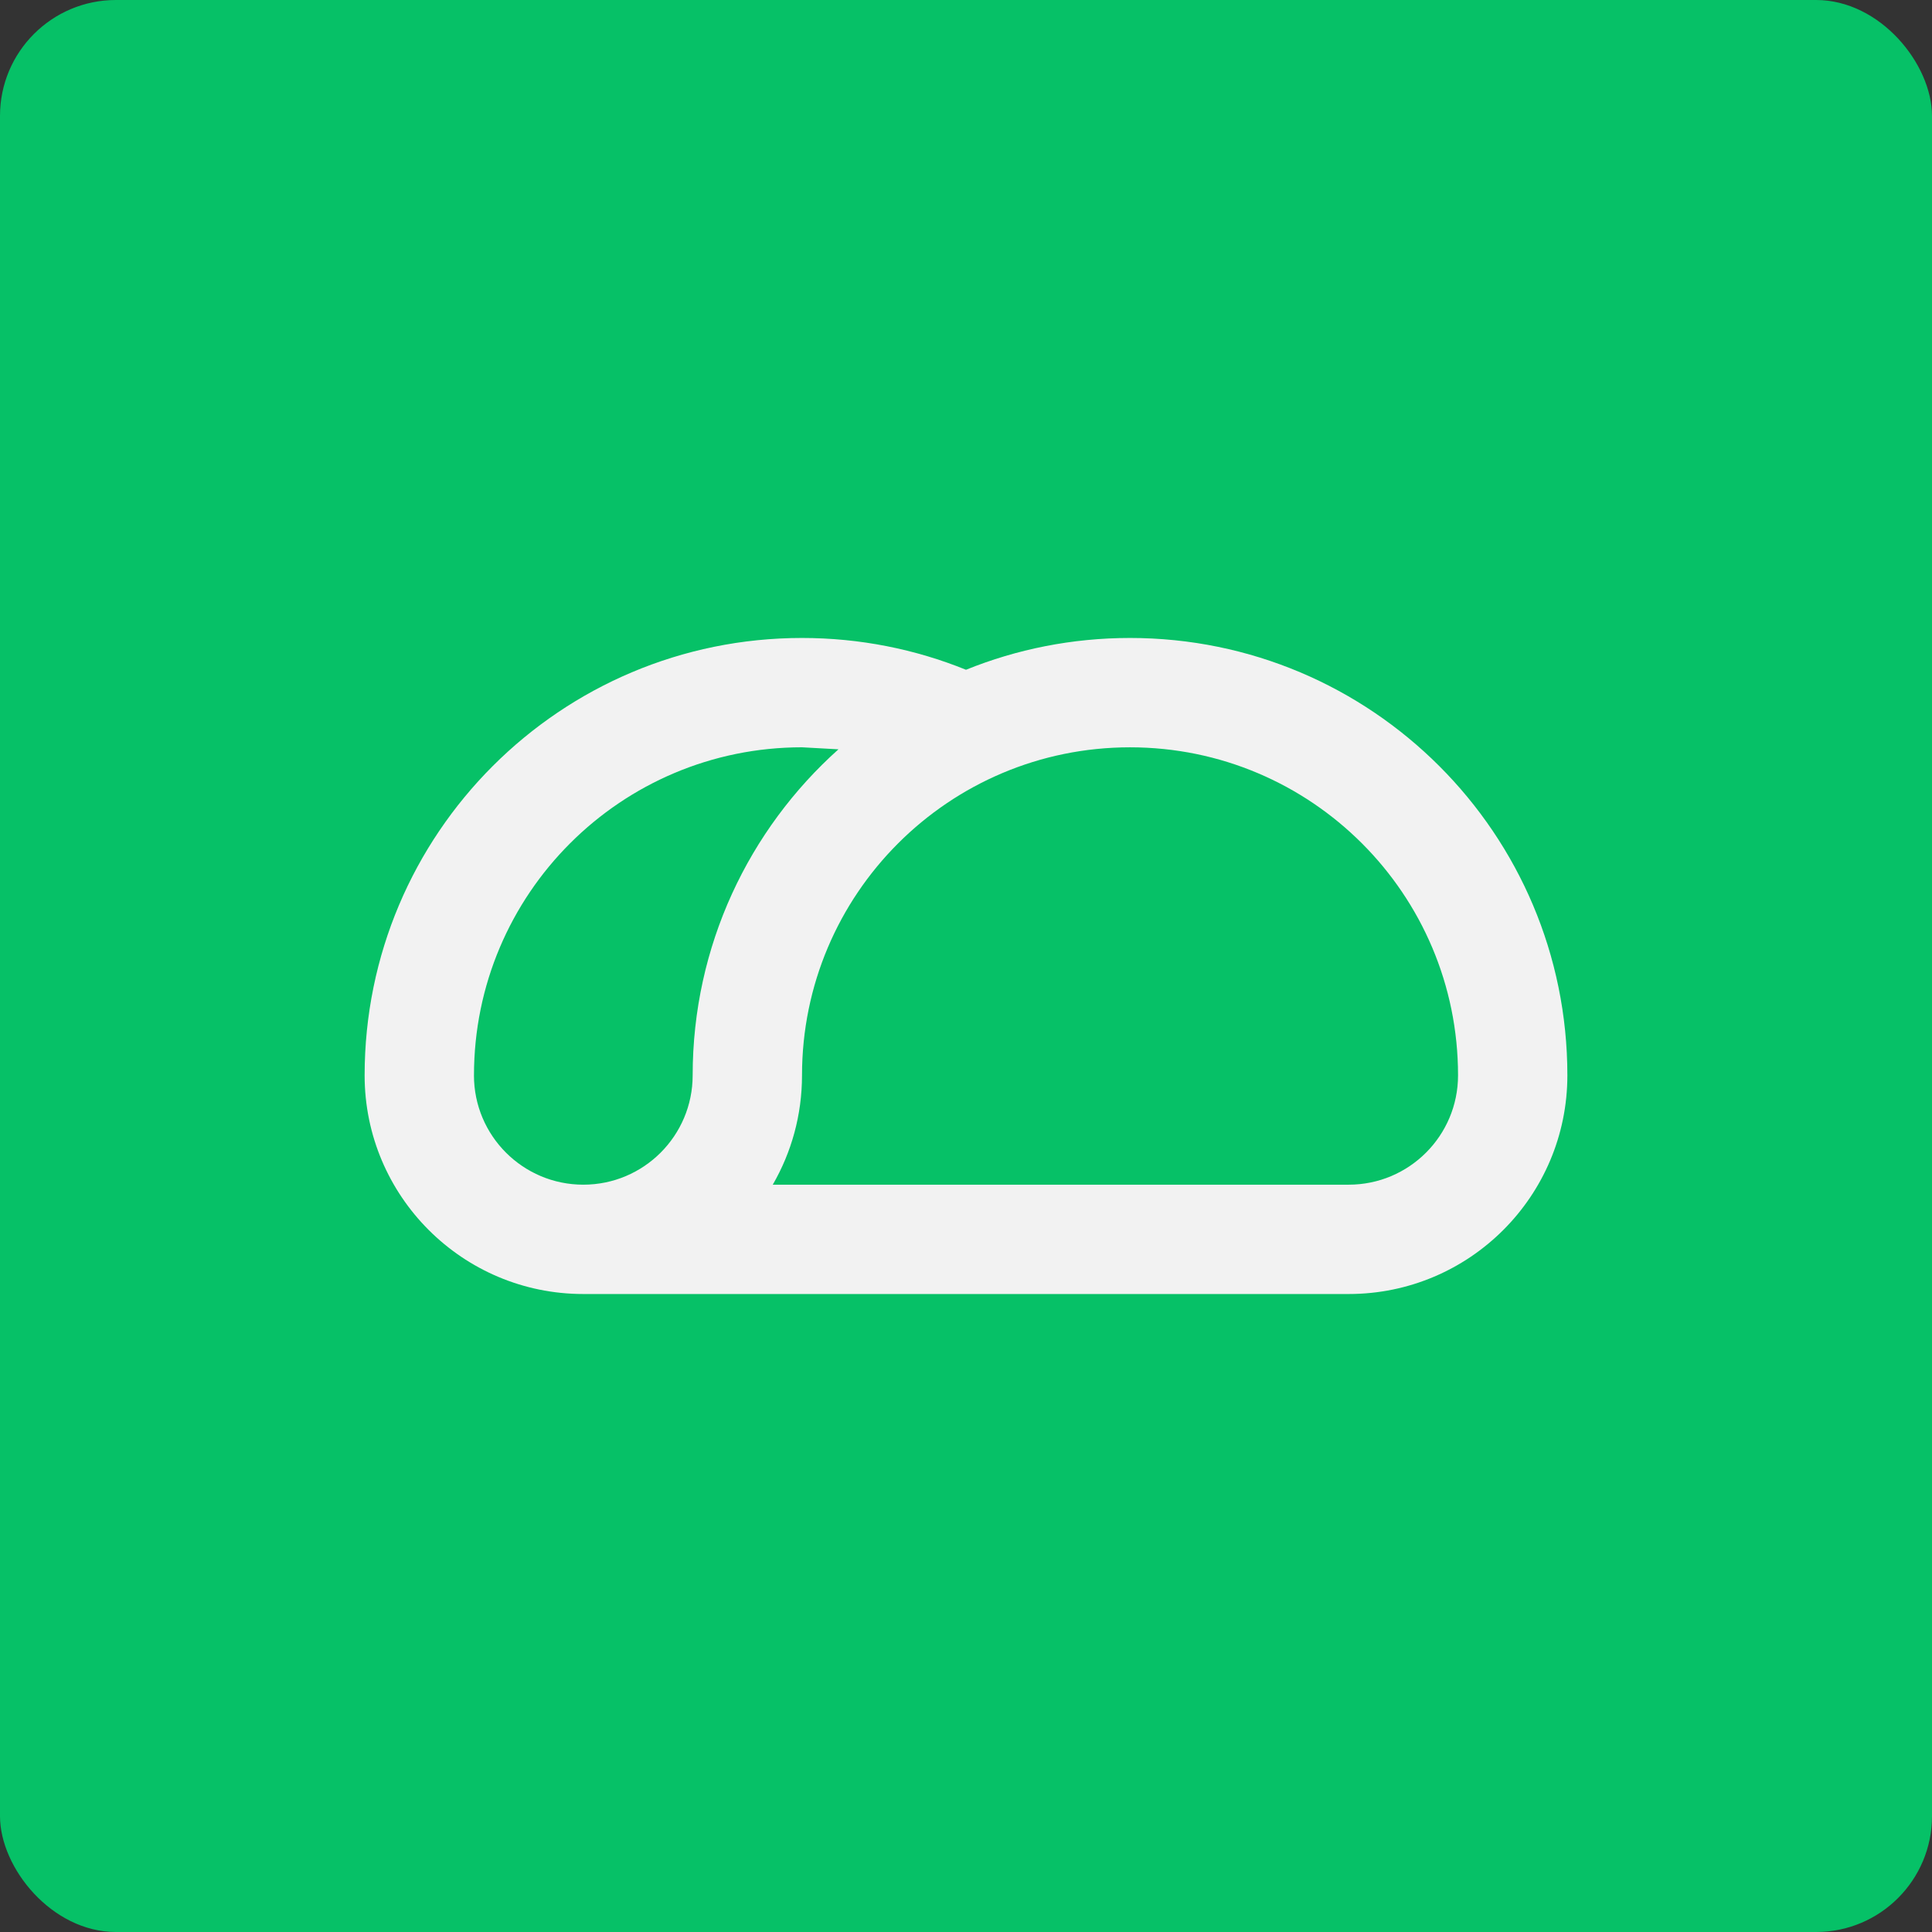 <svg version="1.1" viewBox="0 0 100 100" xmlns="http://www.w3.org/2000/svg">
	<rect x="0" y="0" width="100" height="100" fill="#333333" stroke="none"/>
	<rect width="100" height="100" rx="6" ry="6" fill="#06c167"/>
	<path d="m69.808 66.978h-39.616c-6.251 0-11.319-5.068-11.319-11.319-2.8e-5-12.503 10.135-22.638 22.638-22.638 3.002 0 5.868.584 8.489 1.646 2.622-1.061 5.487-1.646 8.489-1.646 12.503 0 22.638 10.135 22.638 22.638 0 6.251-5.068 11.319-11.319 11.319zm-45.276-11.319c0 3.126 2.534 5.66 5.66 5.66 3.126 0 5.66-2.534 5.66-5.66 0-6.705 2.915-12.729 7.547-16.875l-1.888-.104c-9.377 0-16.978 7.601-16.978 16.978zm45.276 5.66c3.126 0 5.66-2.534 5.66-5.66 0-9.377-7.601-16.978-16.978-16.978-9.377 0-16.978 7.601-16.978 16.978 0 2.062-.551 3.995-1.514 5.66z" fill="#f2f2f2" stroke-linejoin="round" stroke-width=".2"/>
</svg>
